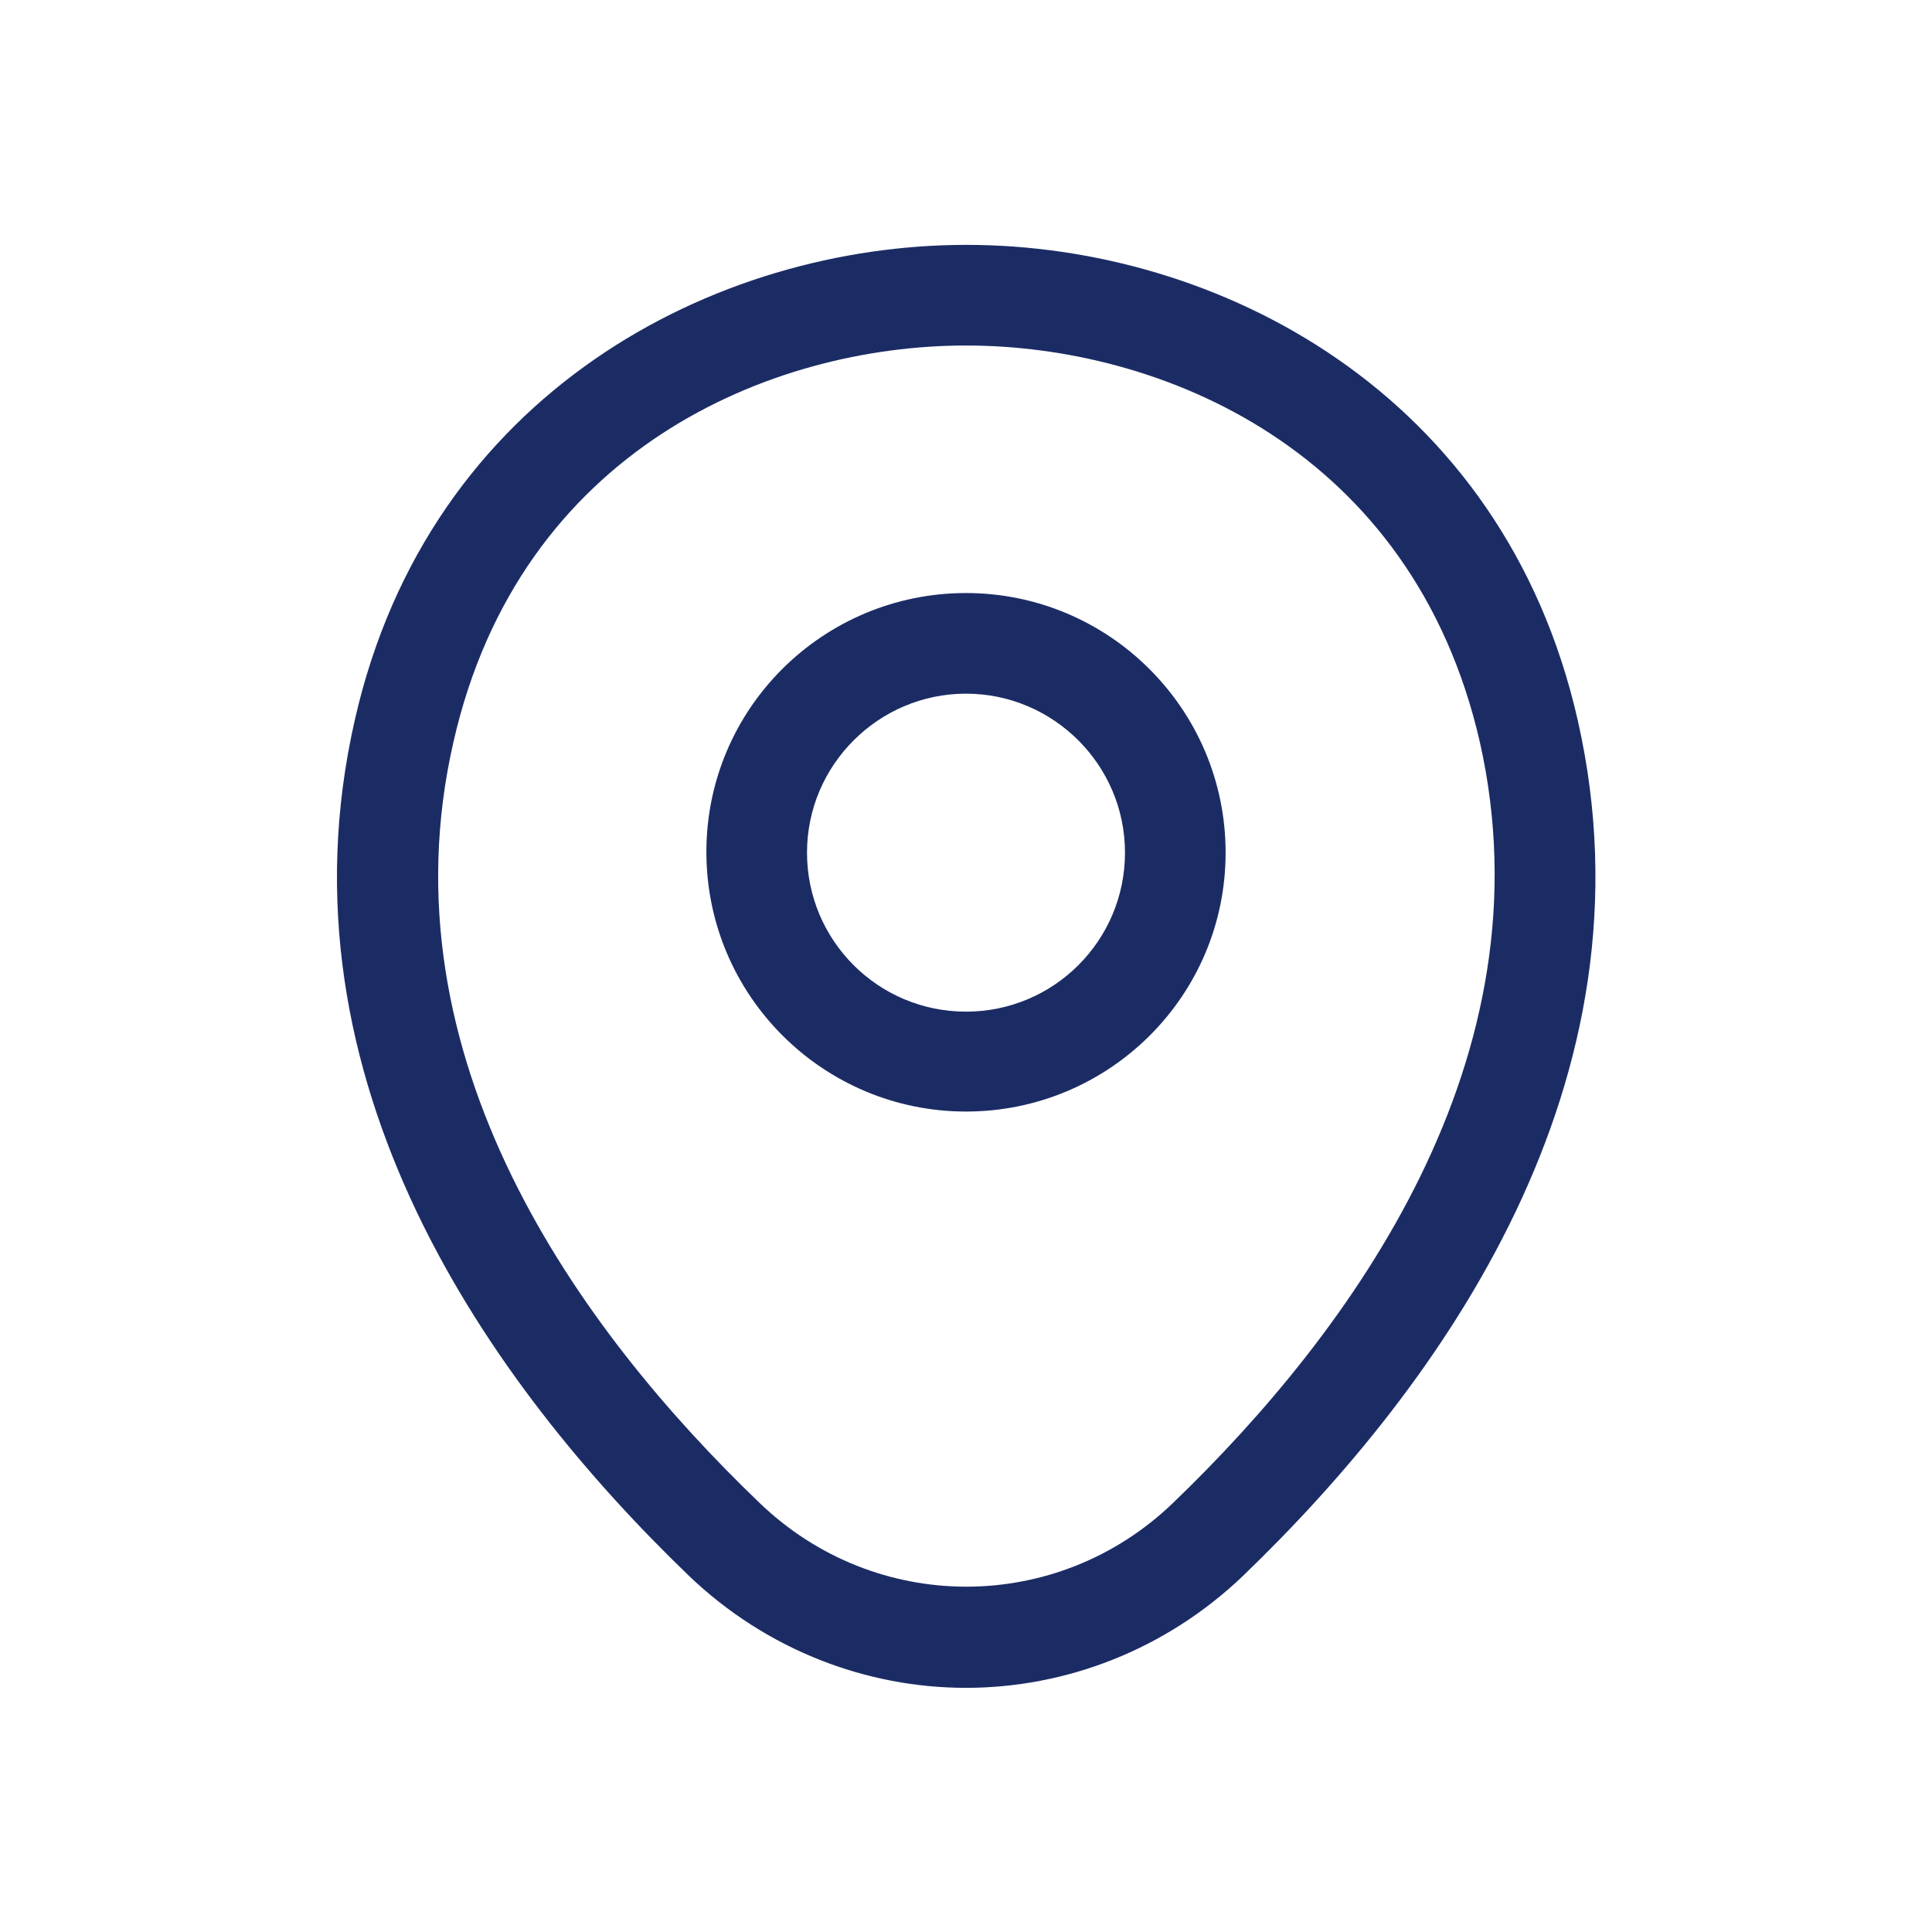 <svg width="24" height="24" viewBox="0 0 24 24" fill="none" xmlns="http://www.w3.org/2000/svg">
<path d="M12 13.808C10.225 13.808 8.775 12.367 8.775 10.583C8.775 8.8 10.225 7.367 12 7.367C13.775 7.367 15.225 8.808 15.225 10.592C15.225 12.375 13.775 13.808 12 13.808ZM12 8.617C10.917 8.617 10.025 9.5 10.025 10.592C10.025 11.683 10.908 12.567 12 12.567C13.092 12.567 13.975 11.683 13.975 10.592C13.975 9.5 13.083 8.617 12 8.617Z" fill="#1B2C65"/>
<path d="M12 20.967C10.767 20.967 9.525 20.5 8.558 19.575C6.1 17.208 3.383 13.433 4.408 8.942C5.333 4.867 8.892 3.042 12 3.042C12 3.042 12 3.042 12.008 3.042C15.117 3.042 18.675 4.867 19.6 8.95C20.617 13.442 17.9 17.208 15.442 19.575C14.475 20.5 13.233 20.967 12 20.967ZM12 4.292C9.575 4.292 6.458 5.583 5.633 9.217C4.733 13.142 7.2 16.525 9.433 18.667C10.875 20.058 13.133 20.058 14.575 18.667C16.8 16.525 19.267 13.142 18.383 9.217C17.55 5.583 14.425 4.292 12 4.292Z" fill="#1B2C65"/>
</svg>
